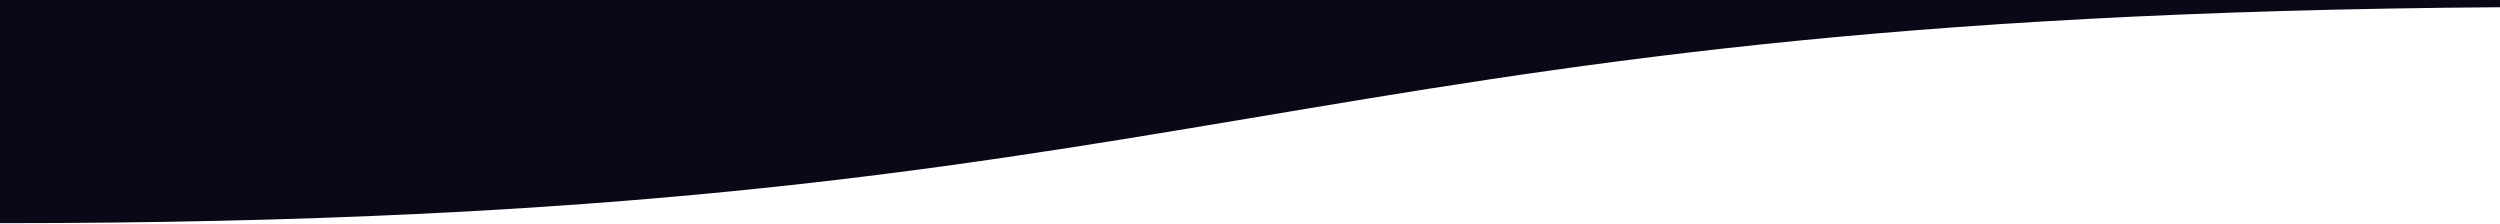 <?xml version="1.0" encoding="UTF-8"?>
<svg width="1440px" height="129px" viewBox="0 0 1440 129" version="1.1" xmlns="http://www.w3.org/2000/svg" xmlns:xlink="http://www.w3.org/1999/xlink">
    <!-- Generator: Sketch 50.2 (55047) - http://www.bohemiancoding.com/sketch -->
    <title>wave_short</title>
    <desc>Created with Sketch.</desc>
    <defs></defs>
    <g id="Page-1" stroke="none" stroke-width="1" fill="none" fill-rule="evenodd">
        <g id="Team" transform="translate(0, -520)">
            <rect id="Rectangle-3" fill="#FFFFFF" x="0" y="421" width="1440" height="229"></rect>
            <path d="M-1.02318154e-12,126.059 L1440,126.059 C1916.085,388.241 1916.085,520.946 1440,524.174 C725.872,529.016 712.812,648.543 -1.02318154e-12,648.543 C-475.208,648.543 -475.208,474.382 -1.02318154e-12,126.059 Z" id="Rectangle-2" fill="#0A0817"></path>
        </g>
    </g>
</svg>